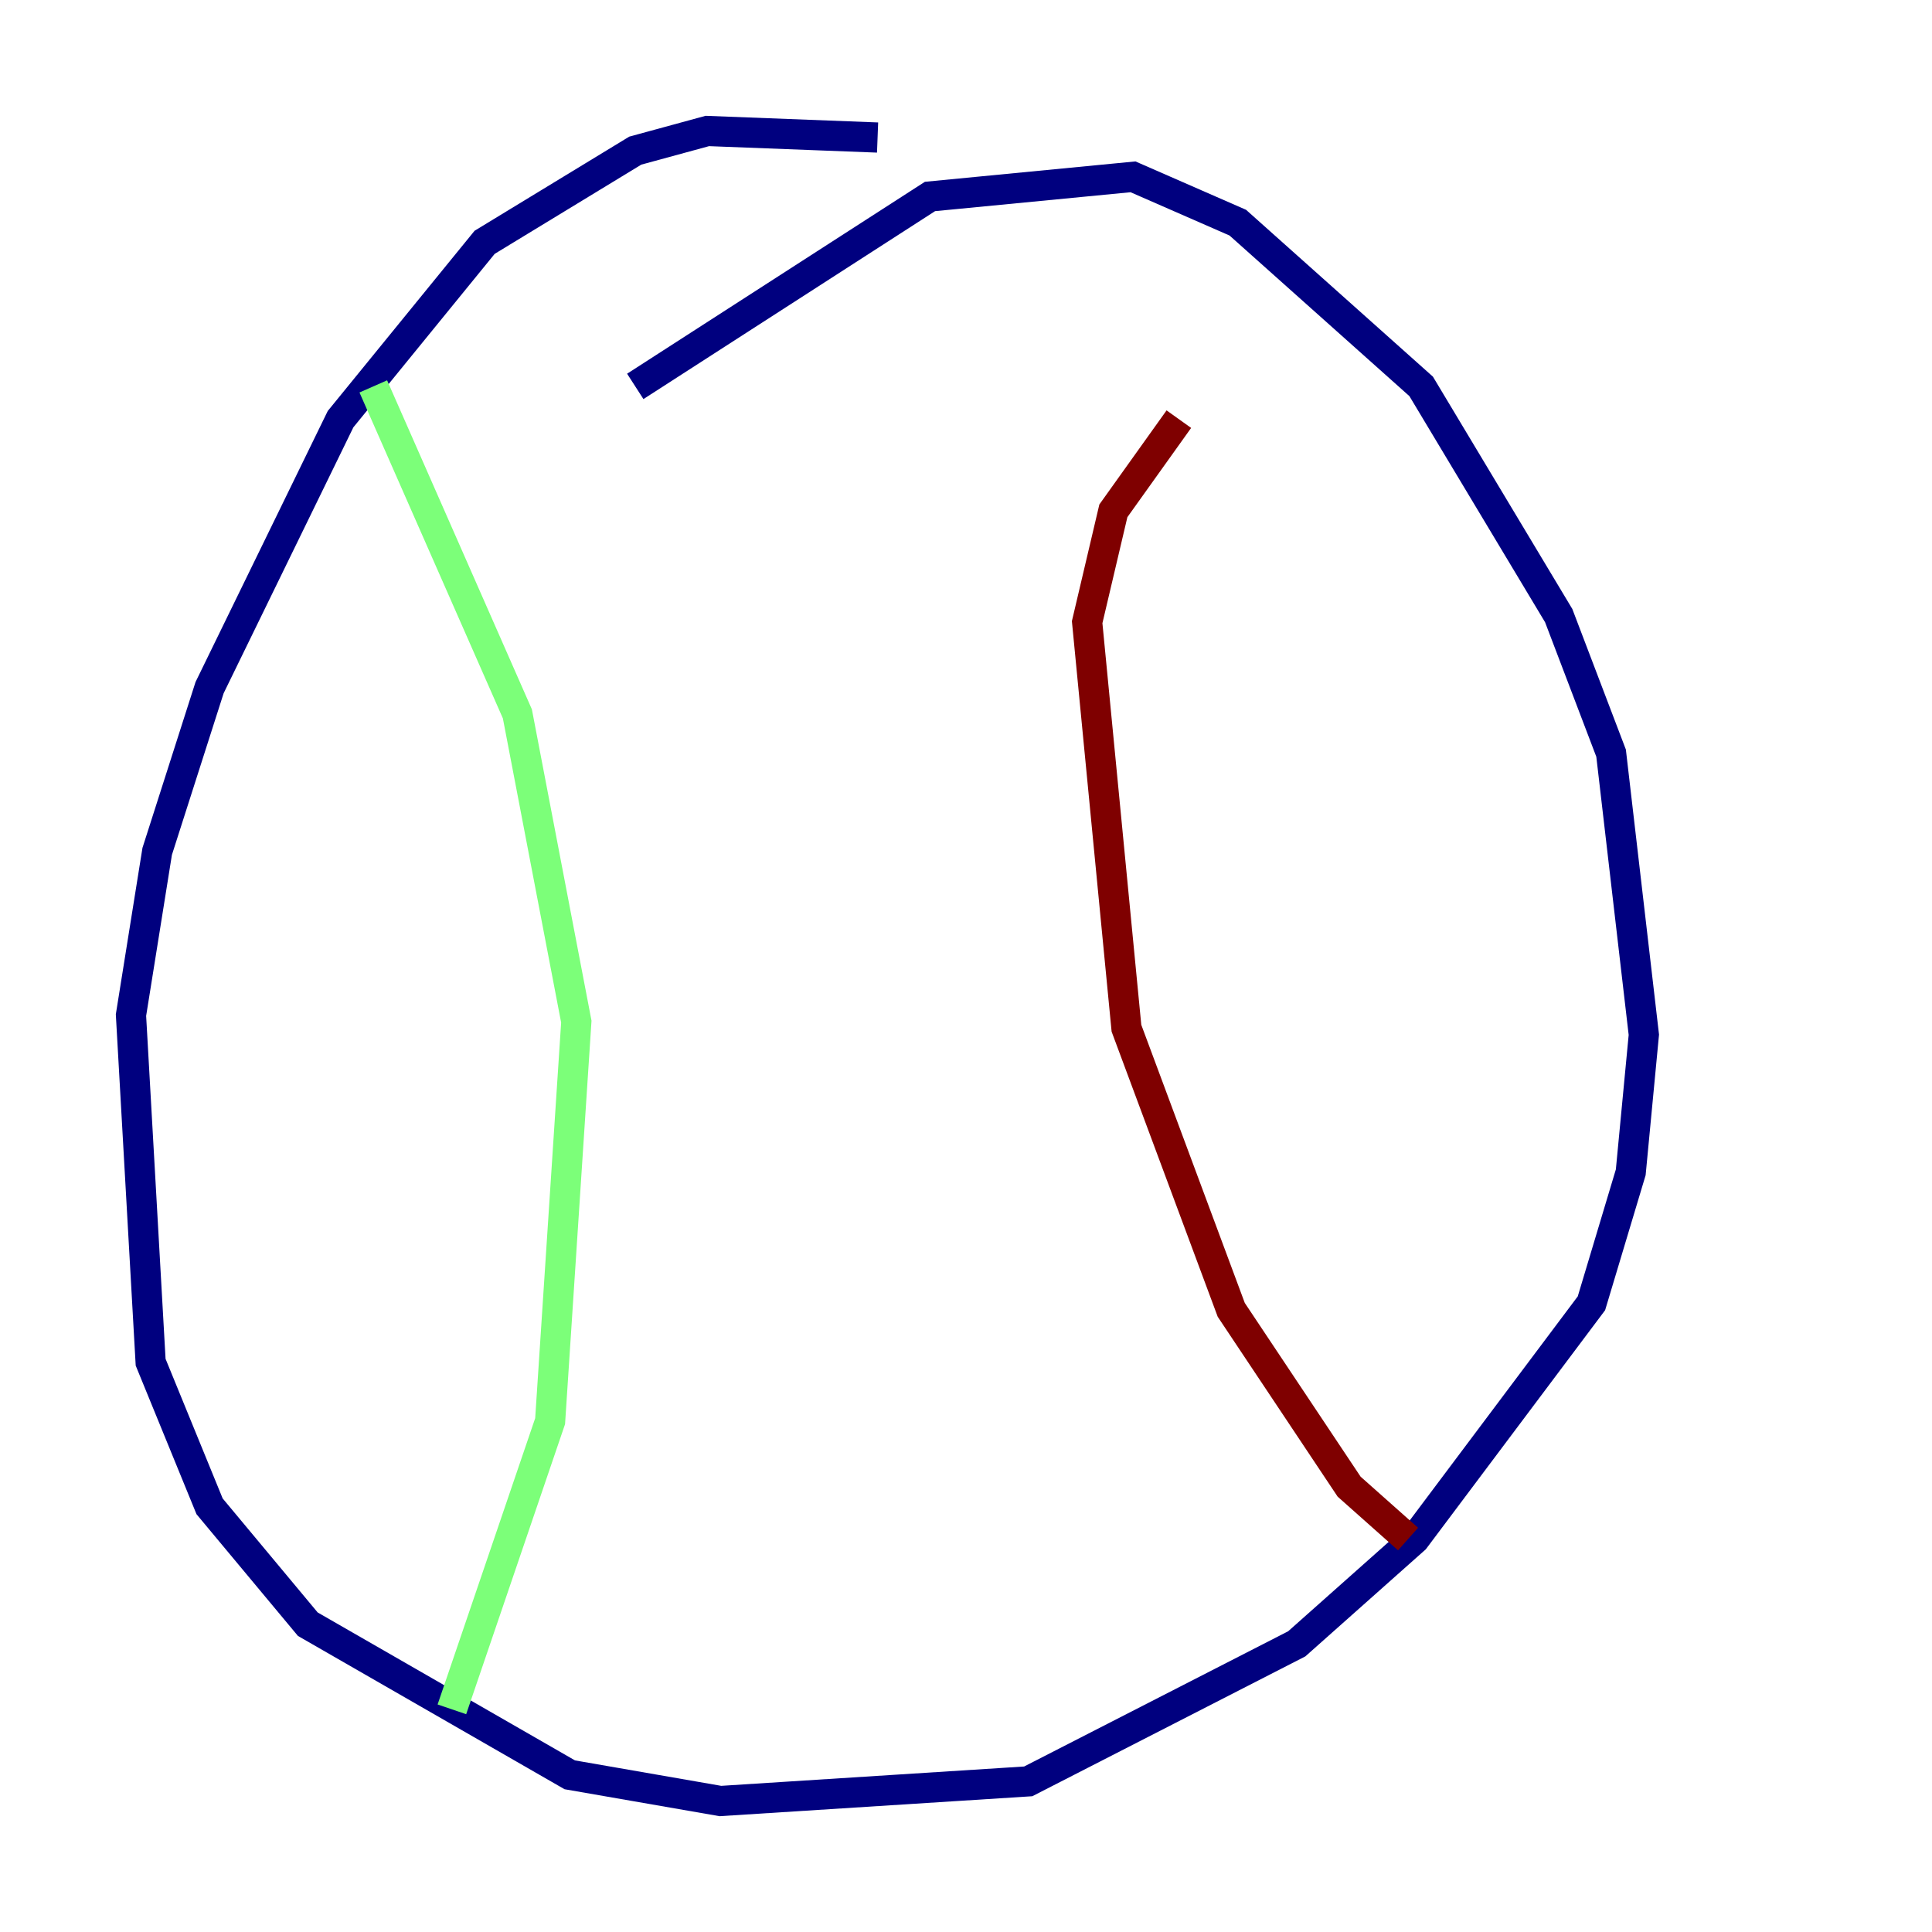 <?xml version="1.0" encoding="utf-8" ?>
<svg baseProfile="tiny" height="128" version="1.2" viewBox="0,0,128,128" width="128" xmlns="http://www.w3.org/2000/svg" xmlns:ev="http://www.w3.org/2001/xml-events" xmlns:xlink="http://www.w3.org/1999/xlink"><defs /><polyline fill="none" points="58.142,9.112 46.861,8.678 42.088,9.98 32.108,16.054 22.563,27.77 13.885,45.559 10.414,56.407 8.678,67.254 9.98,90.251 13.885,99.797 20.393,107.607 37.749,117.586 47.729,119.322 68.122,118.02 85.912,108.909 93.722,101.966 105.437,86.346 108.041,77.668 108.909,68.556 106.739,49.898 103.268,40.786 94.156,25.6 82.007,14.752 75.064,11.715 61.614,13.017 42.088,25.6" stroke="#00007f" stroke-width="2" /><polyline fill="none" points="24.732,25.6 34.278,47.295 38.183,67.688 36.447,94.156 29.939,113.248" stroke="#7cff79" stroke-width="2" /><polyline fill="none" points="93.288,101.966 89.383,98.495 81.573,86.78 74.63,68.122 72.027,41.22 73.763,33.844 78.102,27.77" stroke="#7f0000" stroke-width="2" /></svg>